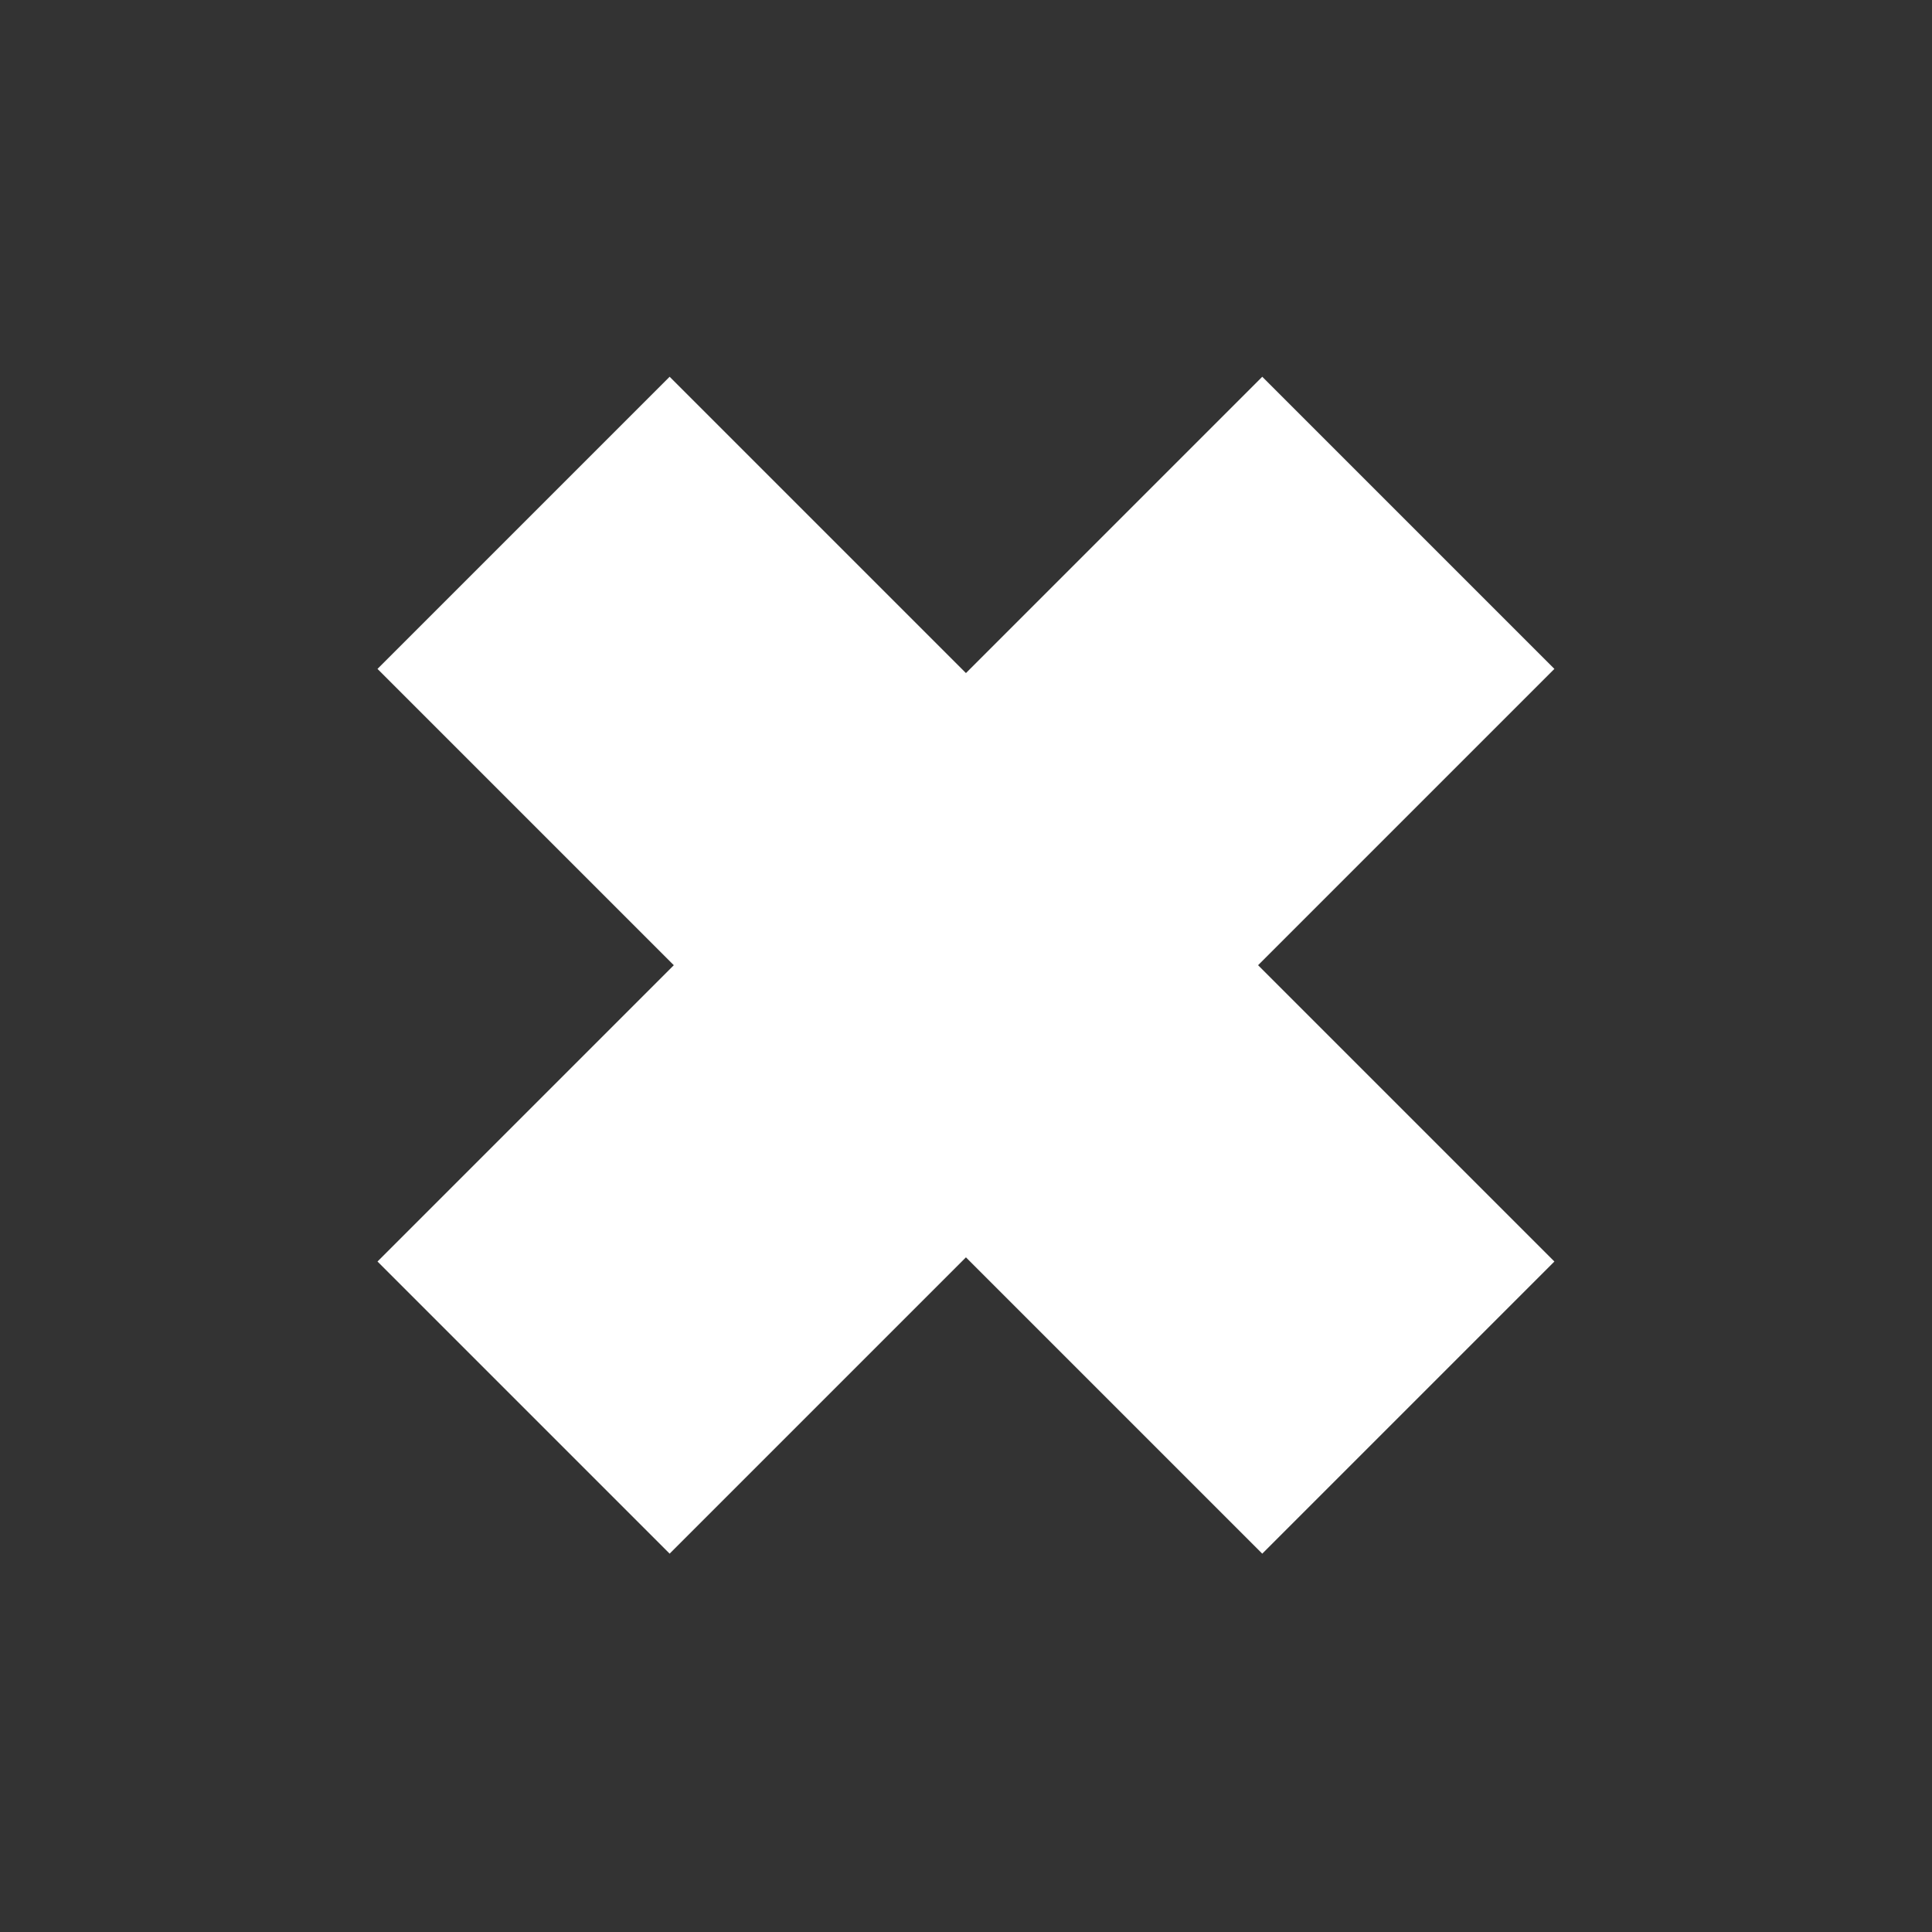 <?xml version="1.0" encoding="UTF-8" standalone="no"?>
<svg
   xmlns:dc="http://purl.org/dc/elements/1.1/"
   xmlns:cc="http://creativecommons.org/ns#"
   xmlns:rdf="http://www.w3.org/1999/02/22-rdf-syntax-ns#"
   xmlns:svg="http://www.w3.org/2000/svg"
   xmlns="http://www.w3.org/2000/svg"
   xmlns:xlink="http://www.w3.org/1999/xlink"
   xmlns:sodipodi="http://sodipodi.sourceforge.net/DTD/sodipodi-0.dtd"
   xmlns:inkscape="http://www.inkscape.org/namespaces/inkscape"
   sodipodi:docname="buttonClose.svg"
   inkscape:version="1.0 (4035a4fb49, 2020-05-01)"
   id="svg8"
   version="1.1"
   viewBox="0 0 512 512"
   height="512"
   width="512">
  <rect x="0" y="0" width="512" height="512" fill="#333333" stroke="none"/>
  <defs
     id="defs2">
    <clipPath
       clipPathUnits="userSpaceOnUse"
       id="clipPath944">
      <path
         d="m 1990.53,3503.8 -0.09,-30.68 c -0.01,-2.6 -1.71,-5.2 -5.13,-7.18 l 0.09,30.68 c 3.41,1.98 5.12,4.58 5.13,7.18"
         id="path942" />
    </clipPath>
    <clipPath
       clipPathUnits="userSpaceOnUse"
       id="clipPath968">
      <path
         d="m 1917.26,3526.23 -355.8,-206.77 -92.05,53.14 355.8,206.78 92.05,-53.15"
         id="path966" />
    </clipPath>
    <clipPath
       clipPathUnits="userSpaceOnUse"
       id="clipPath1160">
      <path
         d="m 1417.73,3305.72 0.09,30.67 c -0.02,-5.27 3.46,-10.55 10.43,-14.57 l -0.08,-30.68 c -6.97,4.02 -10.45,9.3 -10.44,14.58"
         id="path1158" />
    </clipPath>
    <clipPath
       clipPathUnits="userSpaceOnUse"
       id="clipPath1174">
      <path
         d="m 1569.86,3255.14 -0.08,-30.67 c -7.19,-4.18 -18.89,-4.18 -26.13,0 l 0.09,30.67 c 7.24,-4.18 18.93,-4.18 26.12,0"
         id="path1172" />
    </clipPath>
    <clipPath
       clipPathUnits="userSpaceOnUse"
       id="clipPath1218">
      <path
         d="m 1758.56,3376.35 -0.01,-1.92 -1.33,-1.87 v 1.91 l 1.34,1.88"
         id="path1216" />
    </clipPath>
    <clipPath
       clipPathUnits="userSpaceOnUse"
       id="clipPath1234">
      <path
         d="m 1741.95,3370.18 0.01,1.91 c 0,-0.69 0.45,-1.38 1.36,-1.9 1.8,-1.04 4.74,-1.04 6.52,0 v -1.92 c -1.79,-1.04 -4.73,-1.04 -6.53,0 -0.9,0.52 -1.36,1.21 -1.36,1.91"
         id="path1232" />
    </clipPath>
    <clipPath
       clipPathUnits="userSpaceOnUse"
       id="clipPath1248">
      <path
         d="m 1740.41,3365.8 v -1.91 l -1.34,-1.88 v 1.92 l 1.34,1.87"
         id="path1246" />
    </clipPath>
    <clipPath
       clipPathUnits="userSpaceOnUse"
       id="clipPath1262">
      <path
         d="m 1723.8,3359.62 0.01,1.92 c 0,-0.69 0.45,-1.38 1.36,-1.9 1.8,-1.04 4.74,-1.04 6.52,0 v -1.92 c -1.79,-1.04 -4.73,-1.04 -6.53,0 -0.91,0.52 -1.36,1.22 -1.36,1.9"
         id="path1260" />
    </clipPath>
    <clipPath
       clipPathUnits="userSpaceOnUse"
       id="clipPath1276">
      <path
         d="m 1722.26,3355.25 -0.01,-1.91 -1.33,-1.88 v 1.92 l 1.34,1.87"
         id="path1274" />
    </clipPath>
    <clipPath
       clipPathUnits="userSpaceOnUse"
       id="clipPath1290">
      <path
         d="m 1705.65,3349.08 0.01,1.92 c 0,-0.69 0.45,-1.39 1.36,-1.91 1.8,-1.04 4.74,-1.04 6.52,0 v -1.92 c -1.79,-1.04 -4.73,-1.04 -6.53,0 -0.91,0.52 -1.36,1.22 -1.36,1.91"
         id="path1288" />
    </clipPath>
    <clipPath
       clipPathUnits="userSpaceOnUse"
       id="clipPath1304">
      <path
         d="m 1704.11,3344.71 -0.01,-1.92 -1.33,-1.88 v 1.92 l 1.34,1.88"
         id="path1302" />
    </clipPath>
    <clipPath
       clipPathUnits="userSpaceOnUse"
       id="clipPath1318">
      <path
         d="m 1687.51,3338.53 v 1.92 c 0,-0.69 0.45,-1.38 1.36,-1.9 1.8,-1.04 4.74,-1.04 6.53,0 l -0.01,-1.92 c -1.79,-1.04 -4.73,-1.04 -6.53,0 -0.91,0.52 -1.36,1.21 -1.35,1.9"
         id="path1316" />
    </clipPath>
    <clipPath
       clipPathUnits="userSpaceOnUse"
       id="clipPath1332">
      <path
         d="m 1907.76,3491.1 -0.01,-1.62 -1.13,-1.6 v 1.63 l 1.14,1.59"
         id="path1330" />
    </clipPath>
    <clipPath
       clipPathUnits="userSpaceOnUse"
       id="clipPath1346">
      <path
         d="m 1893.65,3485.86 0.01,1.63 1.15,-1.62 c 1.53,-0.88 4.02,-0.88 5.55,0 l -0.01,-1.63 c -1.52,-0.89 -4.02,-0.89 -5.55,0 l -1.15,1.62"
         id="path1344" />
    </clipPath>
    <clipPath
       clipPathUnits="userSpaceOnUse"
       id="clipPath1360">
      <path
         d="m 1892.34,3482.14 -0.01,-1.63 -1.13,-1.59 v 1.63 l 1.14,1.59"
         id="path1358" />
    </clipPath>
    <clipPath
       clipPathUnits="userSpaceOnUse"
       id="clipPath1374">
      <path
         d="m 1878.23,3476.89 0.01,1.64 1.15,-1.63 c 1.53,-0.88 4.03,-0.87 5.55,0.01 l -0.01,-1.63 c -1.52,-0.89 -4.01,-0.89 -5.55,0 l -1.15,1.61"
         id="path1372" />
    </clipPath>
    <clipPath
       clipPathUnits="userSpaceOnUse"
       id="clipPath1388">
      <path
         d="m 1876.92,3473.18 -0.01,-1.63 -1.13,-1.59 0.01,1.63 1.13,1.59"
         id="path1386" />
    </clipPath>
    <clipPath
       clipPathUnits="userSpaceOnUse"
       id="clipPath1402">
      <path
         d="m 1862.81,3467.93 0.01,1.64 1.15,-1.63 c 1.53,-0.88 4.03,-0.87 5.55,0 l -0.01,-1.62 c -1.52,-0.88 -4.01,-0.88 -5.55,0 l -1.15,1.61"
         id="path1400" />
    </clipPath>
    <clipPath
       clipPathUnits="userSpaceOnUse"
       id="clipPath1416">
      <path
         d="m 1919.39,3483.9 v -1.63 l -1.14,-1.59 v 1.62 l 1.14,1.6"
         id="path1414" />
    </clipPath>
    <clipPath
       clipPathUnits="userSpaceOnUse"
       id="clipPath1430">
      <path
         d="m 1905.28,3478.65 0.01,1.63 1.15,-1.62 c 1.53,-0.88 4.03,-0.88 5.55,0.01 l -0.01,-1.63 c -1.52,-0.89 -4.01,-0.89 -5.54,0 l -1.16,1.61"
         id="path1428" />
    </clipPath>
    <clipPath
       clipPathUnits="userSpaceOnUse"
       id="clipPath1444">
      <path
         d="m 1903.97,3474.94 v -1.63 l -1.14,-1.59 0.01,1.62 1.13,1.6"
         id="path1442" />
    </clipPath>
    <clipPath
       clipPathUnits="userSpaceOnUse"
       id="clipPath1458">
      <path
         d="m 1889.86,3469.69 0.01,1.63 1.15,-1.62 c 1.53,-0.88 4.03,-0.88 5.55,0 l -0.01,-1.62 c -1.52,-0.89 -4.01,-0.89 -5.54,0 l -1.16,1.61"
         id="path1456" />
    </clipPath>
    <clipPath
       clipPathUnits="userSpaceOnUse"
       id="clipPath1472">
      <path
         d="m 1888.55,3465.98 v -1.63 l -1.14,-1.59 0.01,1.63 1.13,1.59"
         id="path1470" />
    </clipPath>
    <clipPath
       clipPathUnits="userSpaceOnUse"
       id="clipPath1486">
      <path
         d="m 1874.44,3460.73 0.01,1.63 1.15,-1.62 c 1.53,-0.88 4.03,-0.88 5.55,0 l -0.01,-1.63 c -1.52,-0.88 -4.01,-0.88 -5.54,0 l -1.16,1.62"
         id="path1484" />
    </clipPath>
    <clipPath
       clipPathUnits="userSpaceOnUse"
       id="clipPath1500">
      <path
         d="m 1931.88,3476.56 -0.01,-1.63 -1.13,-1.59 v 1.63 l 1.14,1.59"
         id="path1498" />
    </clipPath>
    <clipPath
       clipPathUnits="userSpaceOnUse"
       id="clipPath1514">
      <path
         d="m 1917.77,3471.31 v 1.63 l 1.16,-1.62 c 1.53,-0.88 4.02,-0.88 5.54,0.01 v -1.63 c -1.52,-0.89 -4.02,-0.89 -5.54,0 l -1.16,1.61"
         id="path1512" />
    </clipPath>
    <clipPath
       clipPathUnits="userSpaceOnUse"
       id="clipPath1528">
      <path
         d="m 1916.46,3467.6 -0.01,-1.63 -1.13,-1.59 v 1.63 l 1.14,1.59"
         id="path1526" />
    </clipPath>
    <clipPath
       clipPathUnits="userSpaceOnUse"
       id="clipPath1542">
      <path
         d="m 1902.35,3462.35 0.01,1.63 1.15,-1.62 c 1.53,-0.88 4.02,-0.88 5.55,0 l -0.01,-1.62 c -1.52,-0.89 -4.02,-0.89 -5.54,0 l -1.16,1.61"
         id="path1540" />
    </clipPath>
    <clipPath
       clipPathUnits="userSpaceOnUse"
       id="clipPath1556">
      <path
         d="m 1901.04,3458.64 -0.01,-1.63 -1.13,-1.6 v 1.64 l 1.14,1.59"
         id="path1554" />
    </clipPath>
    <clipPath
       clipPathUnits="userSpaceOnUse"
       id="clipPath1570">
      <path
         d="m 1886.93,3453.39 0.01,1.63 1.15,-1.62 c 1.53,-0.88 4.02,-0.88 5.54,0 v -1.63 c -1.52,-0.88 -4.02,-0.88 -5.54,0 l -1.16,1.62"
         id="path1568" />
    </clipPath>
    <clipPath
       clipPathUnits="userSpaceOnUse"
       id="clipPath1584">
      <path
         d="m 1707.06,3377.69 -0.08,-4.2 c 0,-1.98 -1.3,-3.95 -3.9,-5.47 -5.23,-3.03 -13.74,-3.04 -19,0 -2.65,1.53 -3.98,3.54 -3.97,5.54 l 0.07,4.2 c 0,-2.01 1.32,-4.02 3.97,-5.54 5.26,-3.04 13.77,-3.04 19,0 2.6,1.51 3.91,3.49 3.91,5.47"
         id="path1582" />
    </clipPath>
    <clipPath
       clipPathUnits="userSpaceOnUse"
       id="clipPath1600">
      <path
         d="m 1736.23,3394.54 -0.08,-4.19 c 0,-1.99 -1.3,-3.96 -3.9,-5.47 -5.23,-3.04 -13.74,-3.04 -19,-0.01 -2.65,1.53 -3.98,3.54 -3.97,5.54 l 0.08,4.2 c -0.01,-2 1.31,-4.01 3.96,-5.54 5.26,-3.04 13.77,-3.03 19,0 2.6,1.52 3.9,3.49 3.91,5.47"
         id="path1598" />
    </clipPath>
    <clipPath
       clipPathUnits="userSpaceOnUse"
       id="clipPath1652">
      <path
         d="m 1607.87,3335.33 -0.03,-9.08 c 0,-0.72 -0.48,-1.44 -1.42,-1.98 -1.89,-1.11 -4.98,-1.11 -6.89,-0.01 -0.96,0.56 -1.44,1.29 -1.44,2.02 l 0.03,9.07 c 0,-0.73 0.47,-1.45 1.44,-2.01 1.9,-1.1 4.99,-1.1 6.89,0.01 0.94,0.54 1.41,1.26 1.42,1.98"
         id="path1650" />
    </clipPath>
    <clipPath
       clipPathUnits="userSpaceOnUse"
       id="clipPath1668">
      <path
         d="m 1626.94,3346.33 -0.02,-9.07 c -0.01,-0.72 -0.47,-1.44 -1.42,-1.99 -1.9,-1.1 -4.98,-1.1 -6.89,0 -0.96,0.56 -1.44,1.28 -1.44,2.01 l 0.03,9.08 c 0,-0.73 0.48,-1.46 1.44,-2.01 1.91,-1.1 4.99,-1.1 6.89,0 0.94,0.55 1.41,1.27 1.41,1.98"
         id="path1666" />
    </clipPath>
    <clipPath
       clipPathUnits="userSpaceOnUse"
       id="clipPath1684">
      <path
         d="m 1646.03,3357.09 -0.03,-9.08 c 0,-0.72 -0.48,-1.44 -1.42,-1.98 -1.89,-1.11 -4.98,-1.11 -6.89,0 -0.96,0.55 -1.44,1.27 -1.44,2 l 0.03,9.08 c -0.01,-0.73 0.48,-1.46 1.43,-2.01 1.91,-1.1 5,-1.1 6.9,0 0.94,0.55 1.41,1.27 1.42,1.99"
         id="path1682" />
    </clipPath>
    <clipPath
       clipPathUnits="userSpaceOnUse"
       id="clipPath1714">
      <path
         d="m 1598.04,3288.9 v -1.1 l -0.76,-1.07 v 1.1 l 0.76,1.07"
         id="path1712" />
    </clipPath>
    <clipPath
       clipPathUnits="userSpaceOnUse"
       id="clipPath1730">
      <path
         d="m 1588.55,3285.37 v 1.09 l 0.78,-1.08 c 1.03,-0.6 2.71,-0.6 3.73,0 v -1.1 c -1.02,-0.59 -2.7,-0.59 -3.73,0 l -0.78,1.09"
         id="path1728" />
    </clipPath>
    <clipPath
       clipPathUnits="userSpaceOnUse"
       id="clipPath1746">
      <path
         d="m 1578.62,3288.35 v -1.09 l -0.76,-1.08 v 1.1 l 0.76,1.07"
         id="path1744" />
    </clipPath>
    <clipPath
       clipPathUnits="userSpaceOnUse"
       id="clipPath1762">
      <path
         d="m 1569.14,3284.82 v 1.1 l 0.77,-1.09 c 1.03,-0.6 2.71,-0.6 3.73,0 v -1.1 c -1.02,-0.59 -2.7,-0.6 -3.73,0 l -0.77,1.09"
         id="path1760" />
    </clipPath>
    <clipPath
       clipPathUnits="userSpaceOnUse"
       id="clipPath1778">
      <path
         d="m 1549.26,3292.78 v -1.1 l -0.77,-1.07 0.01,1.09 0.76,1.08"
         id="path1776" />
    </clipPath>
    <clipPath
       clipPathUnits="userSpaceOnUse"
       id="clipPath1794">
      <path
         d="m 1539.77,3289.25 v 1.09 l 0.78,-1.09 c 1.03,-0.59 2.71,-0.59 3.73,0 v -1.09 c -1.03,-0.6 -2.7,-0.6 -3.73,0 l -0.78,1.09"
         id="path1792" />
    </clipPath>
    <clipPath
       clipPathUnits="userSpaceOnUse"
       id="clipPath1810">
      <path
         d="m 1564.21,3272.38 v -1.1 l -0.76,-1.07 v 1.1 l 0.76,1.07"
         id="path1808" />
    </clipPath>
    <clipPath
       clipPathUnits="userSpaceOnUse"
       id="clipPath1826">
      <path
         d="m 1554.72,3268.85 0.01,1.1 0.77,-1.09 c 1.03,-0.6 2.71,-0.59 3.73,0 v -1.1 c -1.02,-0.59 -2.7,-0.59 -3.73,0 l -0.78,1.09"
         id="path1824" />
    </clipPath>
    <clipPath
       clipPathUnits="userSpaceOnUse"
       id="clipPath1842">
      <path
         d="m 1532.95,3278.41 -0.01,-1.1 -0.76,-1.07 v 1.09 l 0.77,1.08"
         id="path1840" />
    </clipPath>
    <clipPath
       clipPathUnits="userSpaceOnUse"
       id="clipPath1858">
      <path
         d="m 1523.46,3274.88 v 1.09 l 0.78,-1.09 c 1.03,-0.59 2.7,-0.59 3.73,0 l -0.01,-1.09 c -1.02,-0.6 -2.7,-0.6 -3.73,0 l -0.77,1.09"
         id="path1856" />
    </clipPath>
    <clipPath
       clipPathUnits="userSpaceOnUse"
       id="clipPath8512">
      <path
         d="m 1569.87,3255.12 c -7.2,-4.14 -18.9,-4.14 -26.1,0 l -115.56,66.69 c -2.16,1.26 -3.96,2.61 -5.49,4.05 -1.44,1.44 -2.52,2.97 -3.33,4.5 -3.69,6.93 -0.81,14.85 8.73,20.43 l 40.32,23.4 13.5,-7.74 5.49,-3.15 134.73,-77.76 -0.09,-30.69 -52.29,-30.42 0.09,30.69 m 40.77,40.5 c -10.98,6.39 -10.98,16.74 0.09,23.13 1.53,0.9 3.15,1.62 4.86,2.25 0.63,0.63 1.35,1.17 2.16,1.71 -0.63,0.63 -0.99,1.35 -0.99,2.16 0,1.08 0.72,2.16 2.16,2.97 0,0 0.09,0 0.09,0.09 v 6.03 c 0,-0.27 0.09,-0.63 0.27,-0.9 -0.54,0.99 -0.18,2.07 1.17,2.88 1.89,1.08 4.95,1.08 6.93,0 1.08,-0.63 1.53,-1.44 1.44,-2.16 0,0 0,0.09 0,0.18 l -0.09,-4.77 c 1.35,0.72 2.79,1.35 4.32,1.89 0.99,0.99 2.25,1.89 3.69,2.7 -0.63,0.63 -0.9,1.35 -0.9,2.07 0,1.17 0.72,2.25 2.16,2.97 0,0 0.09,0 0.09,0.09 v 6.03 c 0,-0.72 0.54,-1.44 1.44,-1.98 1.26,-0.72 2.97,-0.99 4.5,-0.81 l 0.36,0.09 c 0.72,0.18 1.44,0.36 2.07,0.72 0.36,0.18 0.63,0.45 0.9,0.72 0.36,0.45 0.54,0.81 0.54,1.26 l -0.09,-6.03 c 0.09,0 0.09,-0.09 0.18,-0.09 0.36,-0.18 0.72,-0.45 0.99,-0.72 9.63,1.62 20.52,0.27 28.08,-4.14 10.98,-6.39 10.98,-16.74 0,-23.13 -1.53,-0.9 -3.15,-1.62 -4.86,-2.25 -1.08,-0.99 -2.43,-1.98 -3.96,-2.88 -1.44,-0.81 -3.06,-1.53 -4.77,-2.16 -1.17,-1.08 -2.43,-1.98 -3.96,-2.88 -1.53,-0.9 -3.24,-1.62 -4.95,-2.25 -1.17,-0.99 -2.43,-1.98 -3.87,-2.79 -5.58,-3.15 -12.78,-4.77 -20.07,-4.77 -7.2,0 -14.49,1.62 -19.98,4.77 m 6.57,29.25 c 0,-0.63 0.36,-1.35 0.9,-1.89 0.45,0.27 0.81,0.54 1.26,0.81 -0.27,0.36 -0.36,0.72 -0.36,1.08 v 2.52 c -1.08,-0.72 -1.8,-1.62 -1.8,-2.52 m 19.08,10.98 c 0,-0.63 0.36,-1.26 0.9,-1.8 0.36,0.27 0.81,0.45 1.26,0.72 -0.27,0.36 -0.36,0.72 -0.36,1.08 v 2.52 c -1.08,-0.72 -1.8,-1.53 -1.8,-2.52 m 11.52,1.98 c 0.18,0.09 0.45,0.09 0.63,0.18 -0.18,0.09 -0.36,0.27 -0.63,0.36 v -0.54 m -49.86,-14.76 c -1.35,0.81 -2.07,1.89 -2.07,2.97 0,1.17 0.72,2.25 2.07,3.06 2.79,1.62 7.29,1.62 9.99,0 1.44,-0.81 2.16,-1.89 2.16,-3.06 0,-1.08 -0.72,-2.16 -2.16,-2.97 -1.35,-0.81 -3.15,-1.17 -4.95,-1.17 -1.8,0 -3.6,0.36 -5.04,1.17 m 0.27,5.58 c -1.26,-0.72 -1.89,-1.62 -1.89,-2.61 0,-0.99 0.63,-1.89 1.89,-2.61 2.61,-1.53 6.93,-1.53 9.54,0 1.17,0.72 1.89,1.62 1.89,2.61 0,0.99 -0.72,1.89 -1.89,2.61 -1.35,0.81 -3.06,1.17 -4.77,1.17 -1.71,0 -3.42,-0.36 -4.77,-1.17"
         id="path8510"
         style="clip-rule:evenodd" />
    </clipPath>
  </defs>
  <sodipodi:namedview
     inkscape:window-maximized="0"
     inkscape:window-y="23"
     inkscape:window-x="0"
     inkscape:window-height="954"
     inkscape:window-width="1280"
     units="px"
     showgrid="false"
     inkscape:document-rotation="0"
     inkscape:current-layer="layer1"
     inkscape:document-units="px"
     inkscape:cy="271.11429"
     inkscape:cx="341.57965"
     inkscape:zoom="0.7"
     inkscape:pageshadow="2"
     inkscape:pageopacity="0.0"
     borderopacity="1.0"
     bordercolor="#666666"
     pagecolor="#ffffff"
     id="base"
     inkscape:snap-global="false" />
  <g
     style="display:inline"
     id="layer1"
     inkscape:groupmode="layer"
     inkscape:label="Layer 1">
    <animateTransform
       xlink:href="#g27502"
       attributeName="transform"
       attributeType="XML"
       type="skewX"
       values="-1;-0.9;0.9;1;0.9;-0.9;-1"
       dur="1s"
       repeatCount="indefinite" />
    <g
       id="g107"
       transform="matrix(1.106,1.106,-1.106,1.106,216.723,-349.745)"
       style="fill:#ffffff">
      <rect
         style="fill:#ffffff;stroke:none;stroke-width:16;stroke-miterlimit:4;stroke-dasharray:none;stroke-opacity:1"
         id="rect3738"
         width="70"
         height="212"
         x="256.5"
         y="150" />
      <rect
         transform="rotate(-90)"
         y="185.5"
         x="-291"
         height="212"
         width="70"
         id="rect3738-3"
         style="display:inline;fill:#ffffff;stroke:none;stroke-width:16;stroke-miterlimit:4;stroke-dasharray:none;stroke-opacity:1" />
    </g>
  </g>
</svg>
